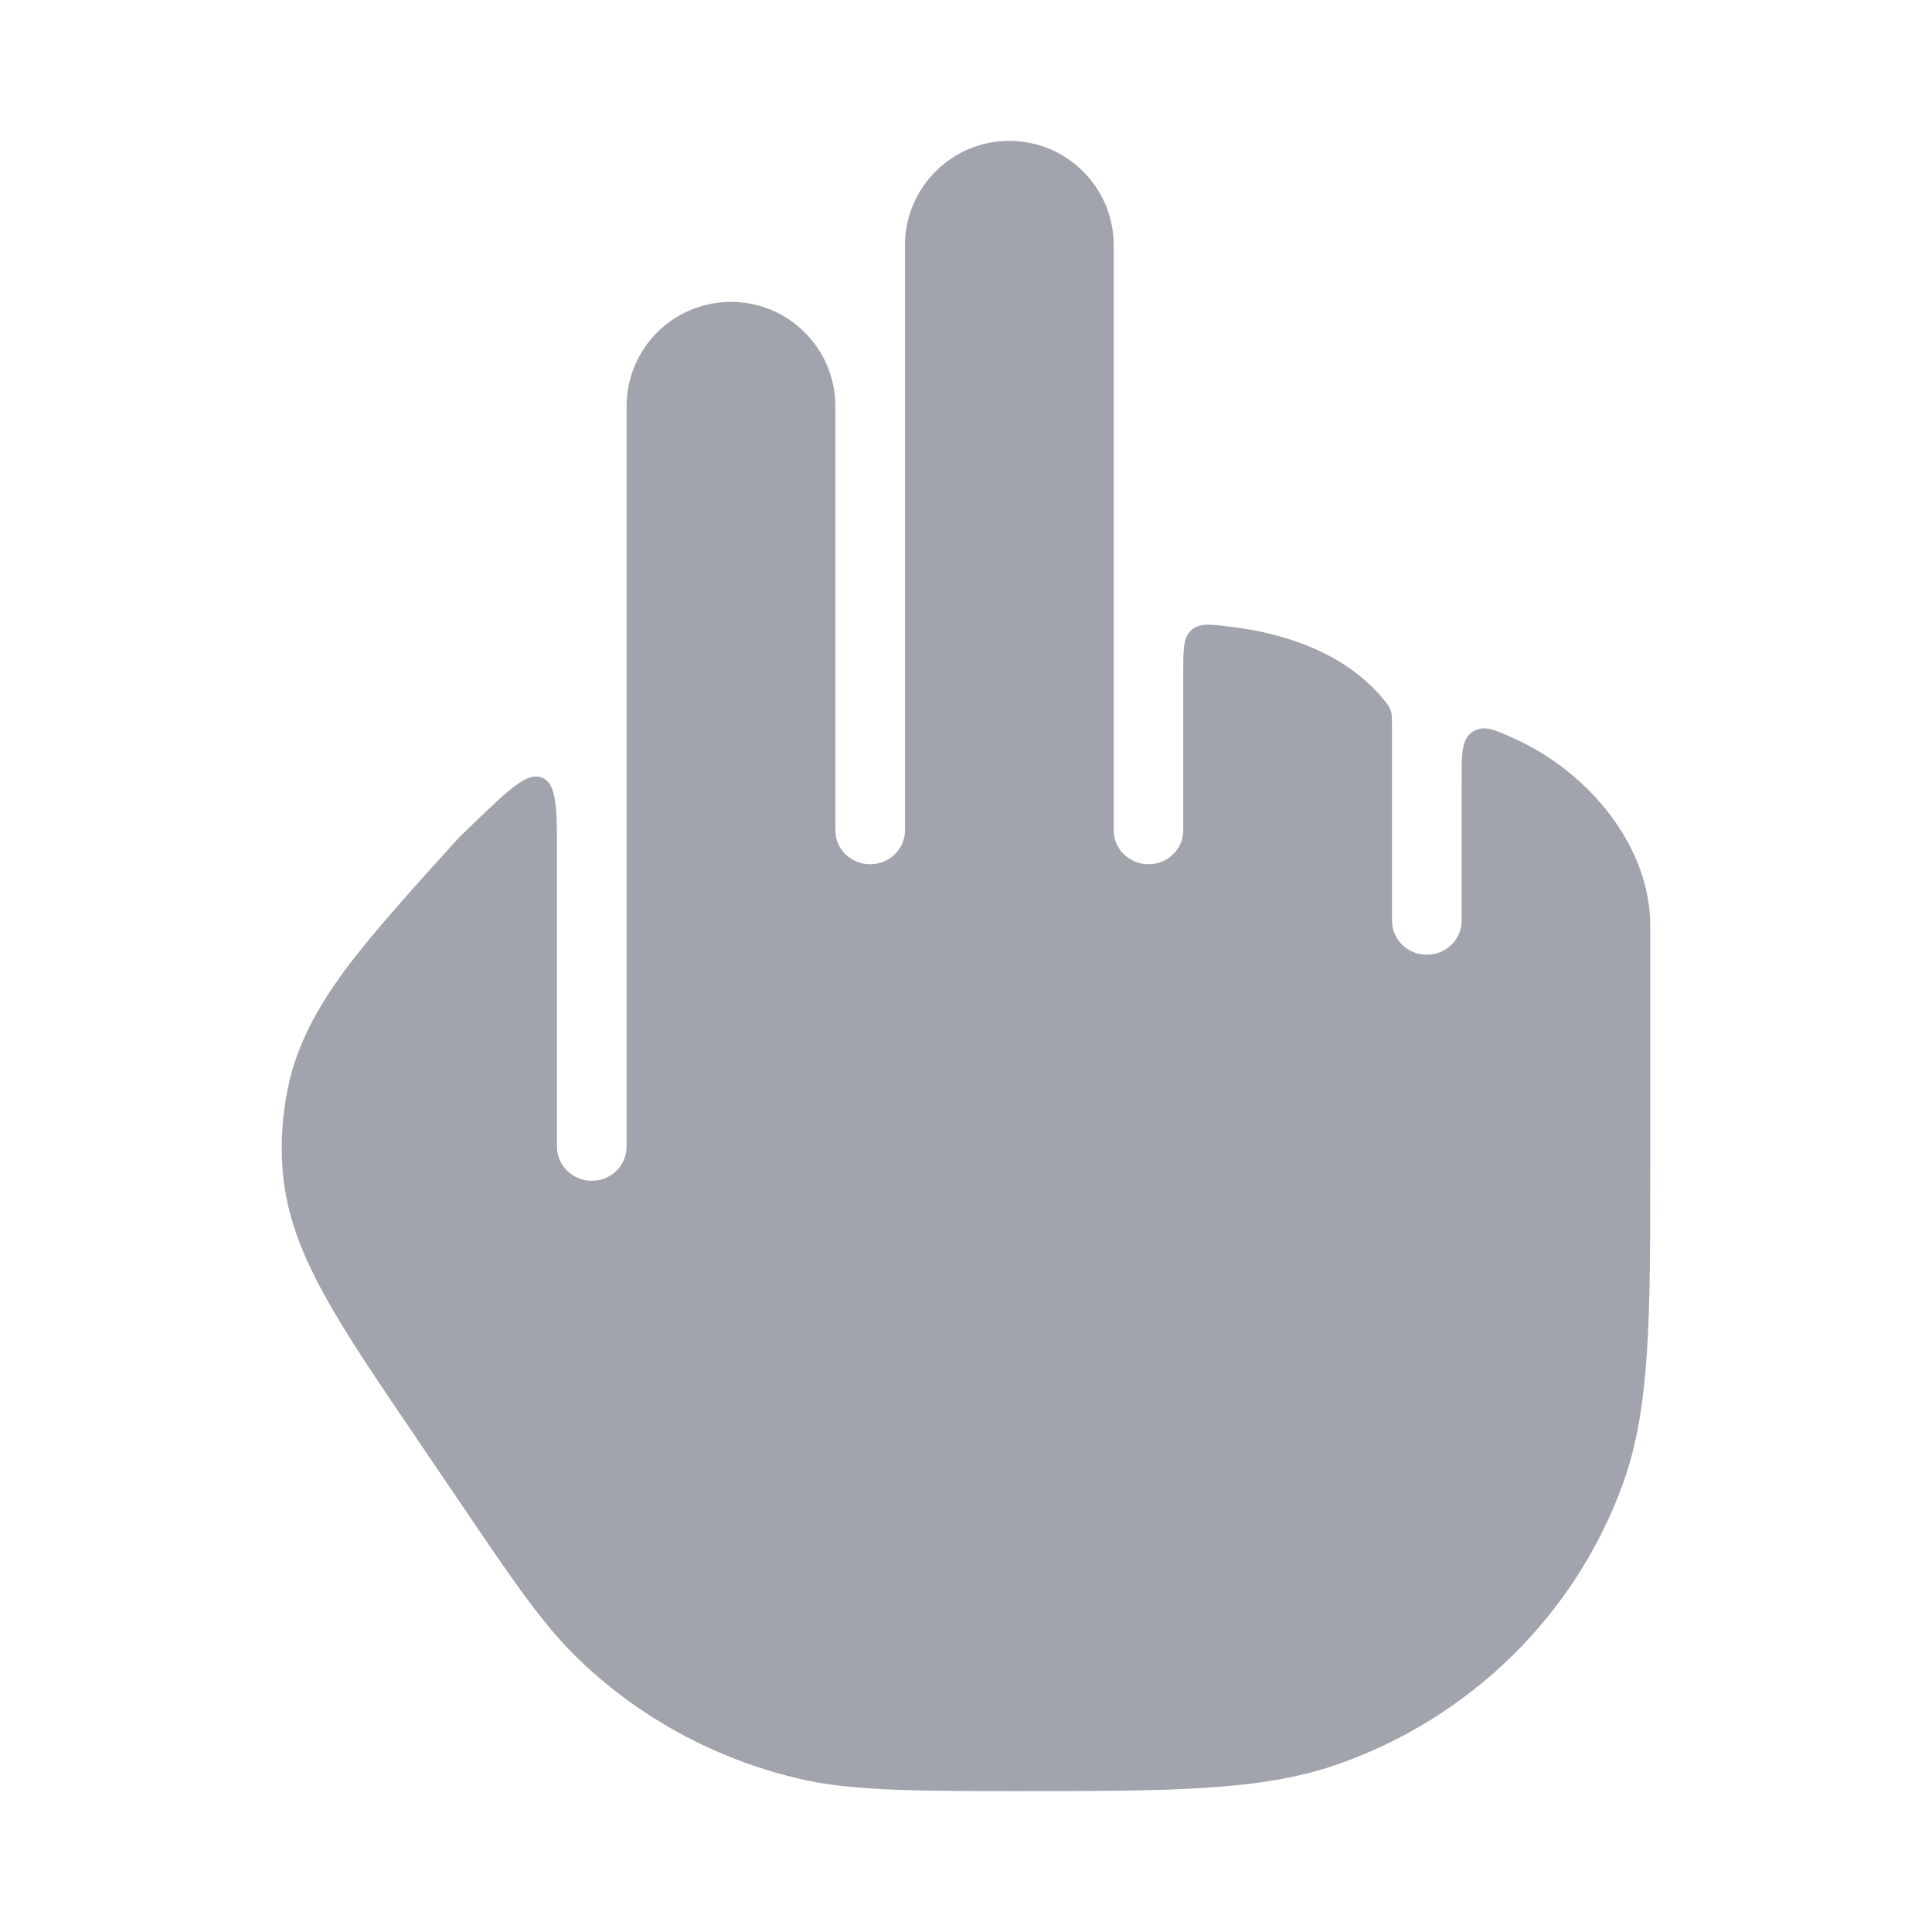 <svg width="24" height="24" viewBox="0 0 24 24" fill="none" xmlns="http://www.w3.org/2000/svg">
<path opacity="0.4" d="M10.809 10.736C11.048 10.736 11.242 10.548 11.242 10.315V3.047C11.242 2.331 11.822 1.75 12.538 1.75C13.254 1.75 13.835 2.331 13.835 3.047V10.315C13.835 10.548 14.028 10.736 14.267 10.736C14.506 10.736 14.699 10.548 14.699 10.315V8.35C14.699 8.061 14.699 7.916 14.8 7.827C14.902 7.737 15.034 7.754 15.298 7.787C15.98 7.871 16.717 8.119 17.182 8.683C17.232 8.743 17.257 8.773 17.275 8.823C17.292 8.872 17.292 8.919 17.292 9.014V11.438C17.292 11.671 17.486 11.86 17.724 11.86C17.963 11.86 18.157 11.671 18.157 11.438V9.682C18.157 9.347 18.157 9.179 18.295 9.09C18.433 9.002 18.566 9.062 18.831 9.184C19.748 9.605 20.5 10.521 20.5 11.5L20.5 14.512C20.5 16.358 20.5 17.488 20.164 18.422C19.573 20.061 18.262 21.345 16.603 21.922C15.657 22.25 14.513 22.25 12.627 22.25C11.565 22.25 10.651 22.25 10.041 22.121C8.976 21.895 7.995 21.38 7.211 20.633C6.761 20.205 6.4 19.673 5.812 18.807L5.176 17.869C4.689 17.152 4.293 16.57 4.018 16.065C3.731 15.54 3.54 15.04 3.507 14.482C3.487 14.162 3.51 13.841 3.574 13.526C3.685 12.978 3.945 12.509 4.302 12.029C4.635 11.582 5.147 11.017 5.707 10.398L5.904 10.209C6.338 9.792 6.555 9.584 6.737 9.662C6.919 9.74 6.919 10.04 6.919 10.642V14.246C6.919 14.479 7.113 14.668 7.352 14.668C7.59 14.668 7.784 14.479 7.784 14.246V5.047C7.784 4.33 8.364 3.75 9.08 3.75C9.797 3.75 10.377 4.33 10.377 5.047V10.315C10.377 10.548 10.571 10.736 10.809 10.736Z" fill="#141B34"/>
</svg>
